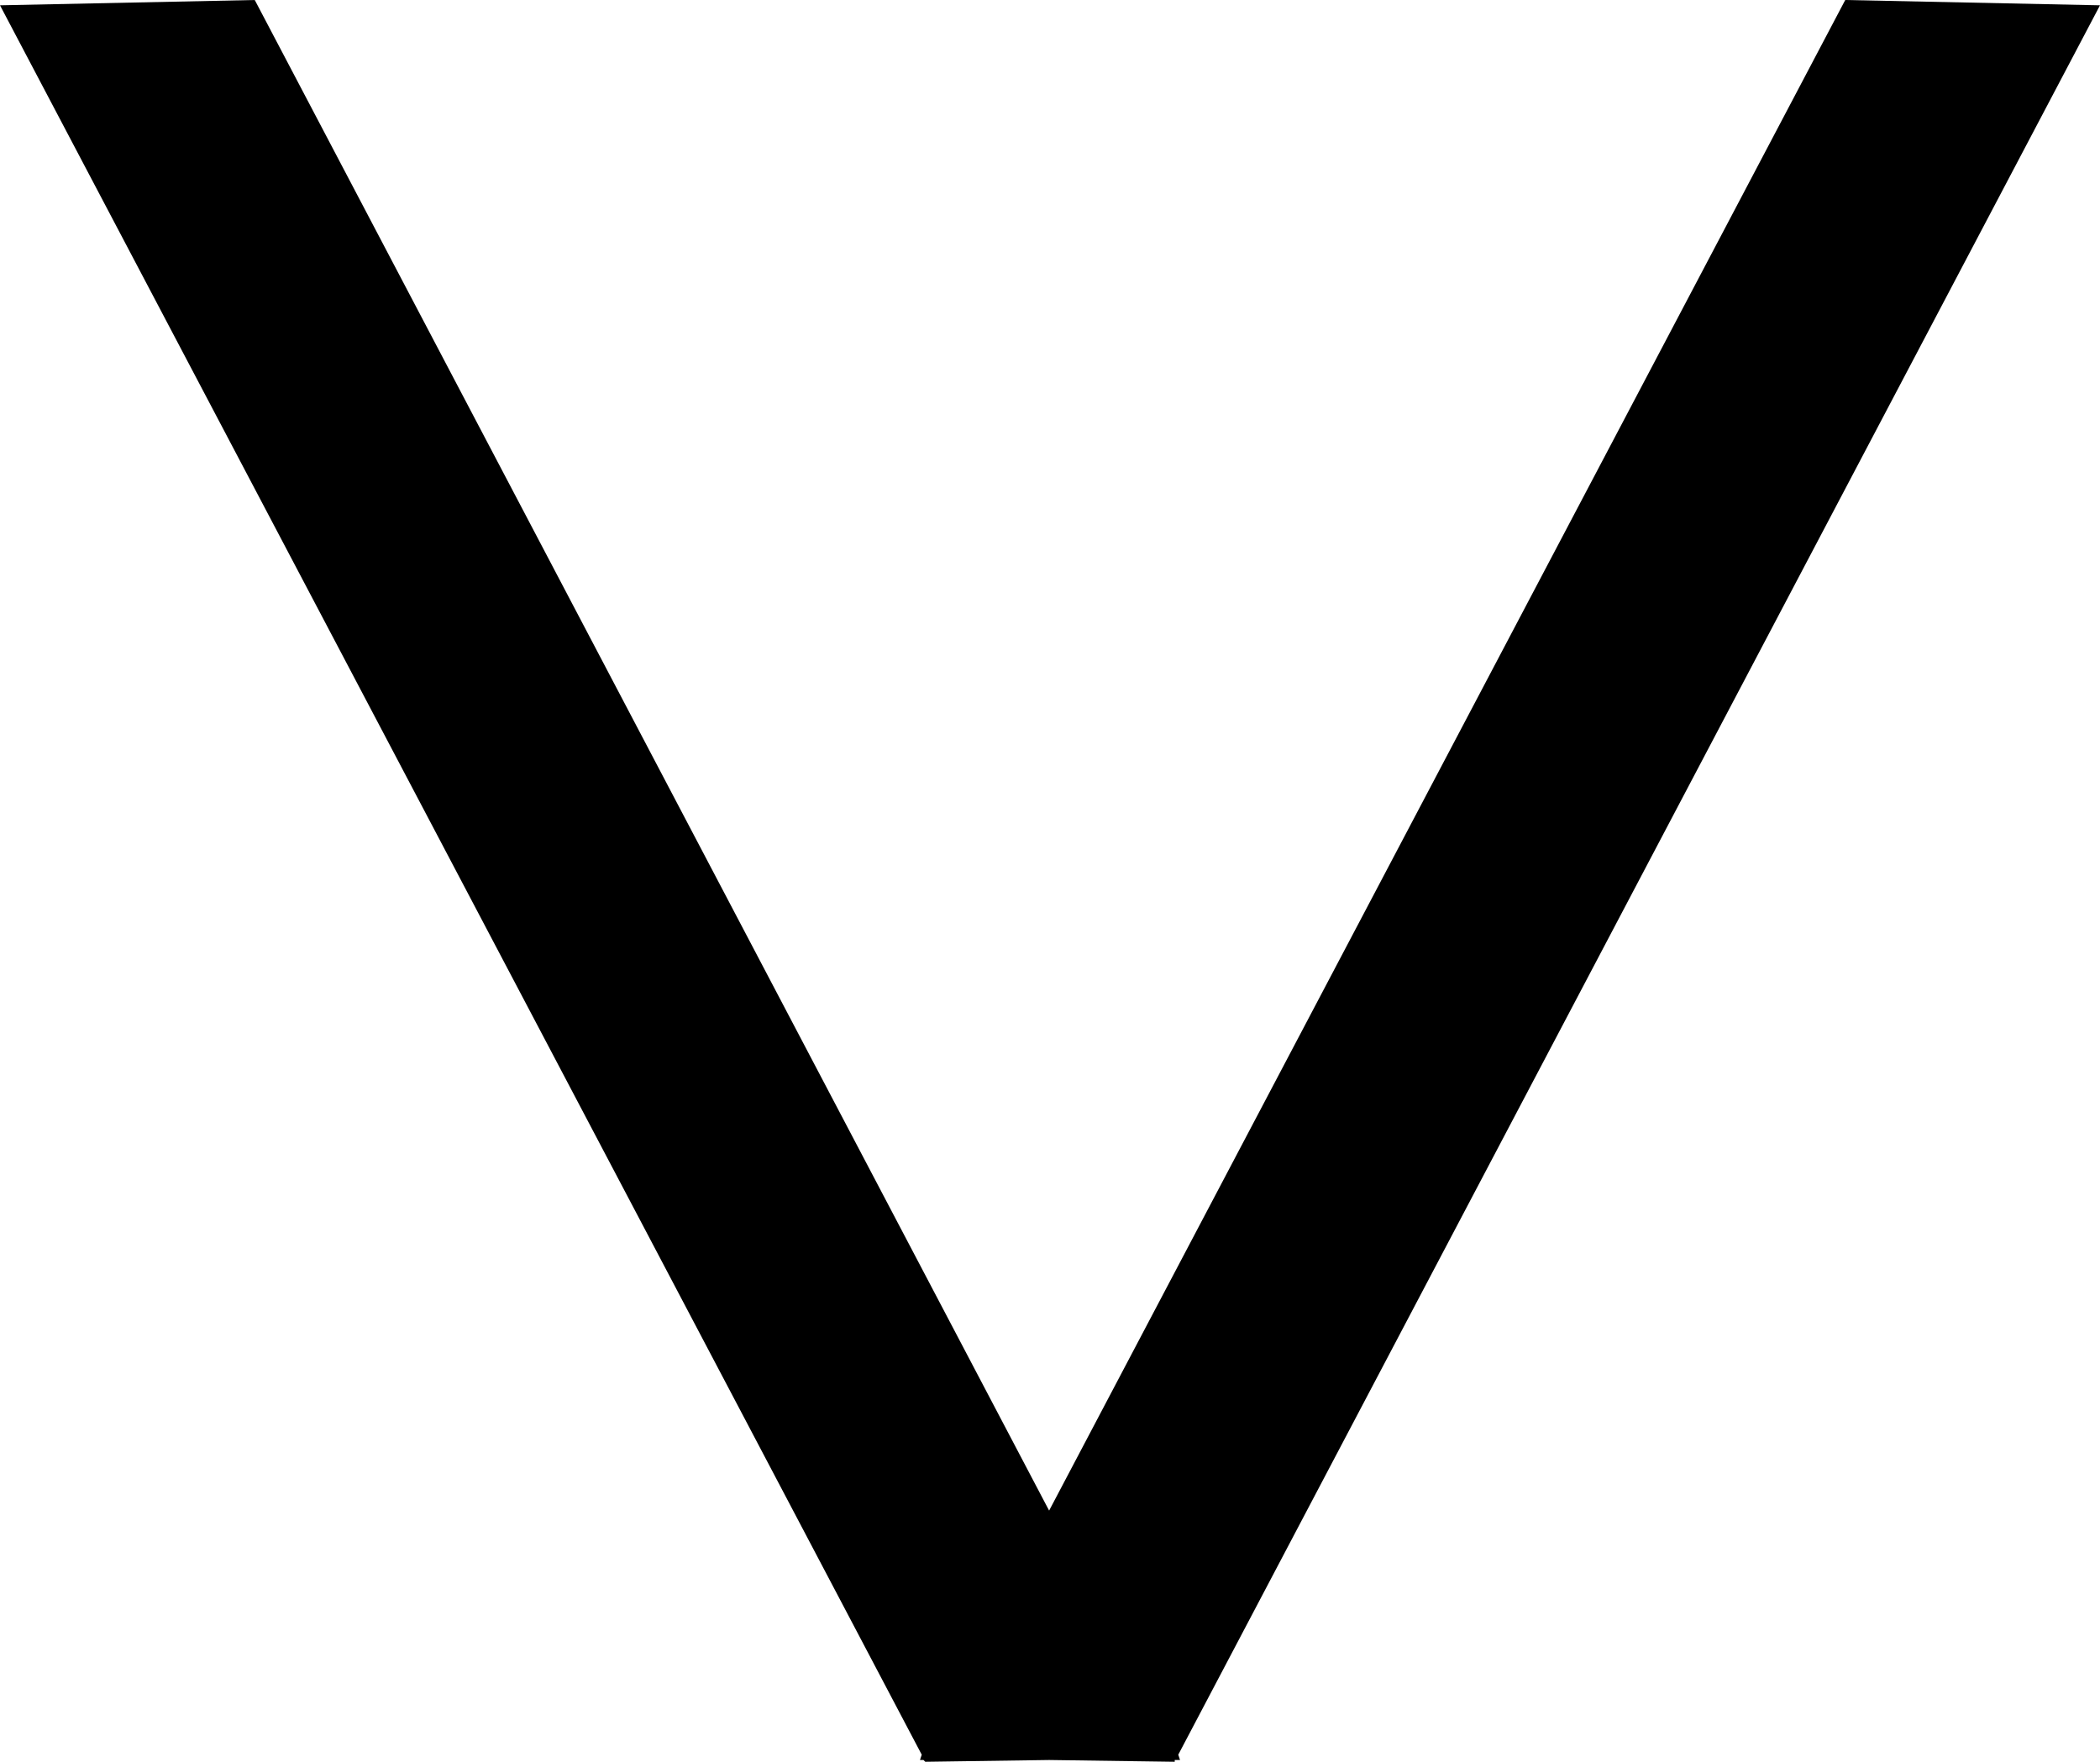<svg data-name="Layer 1" xmlns="http://www.w3.org/2000/svg" viewBox="0 0 11.87 9.96"><path d="M6.66 9.92L11.87.03 10.43 0l-4.5 8.54L1.44 0 0 .03l5.21 9.89-.01.03h.02l.01.01.7-.01.71.01v-.01h.03l-.01-.03z"/></svg>
